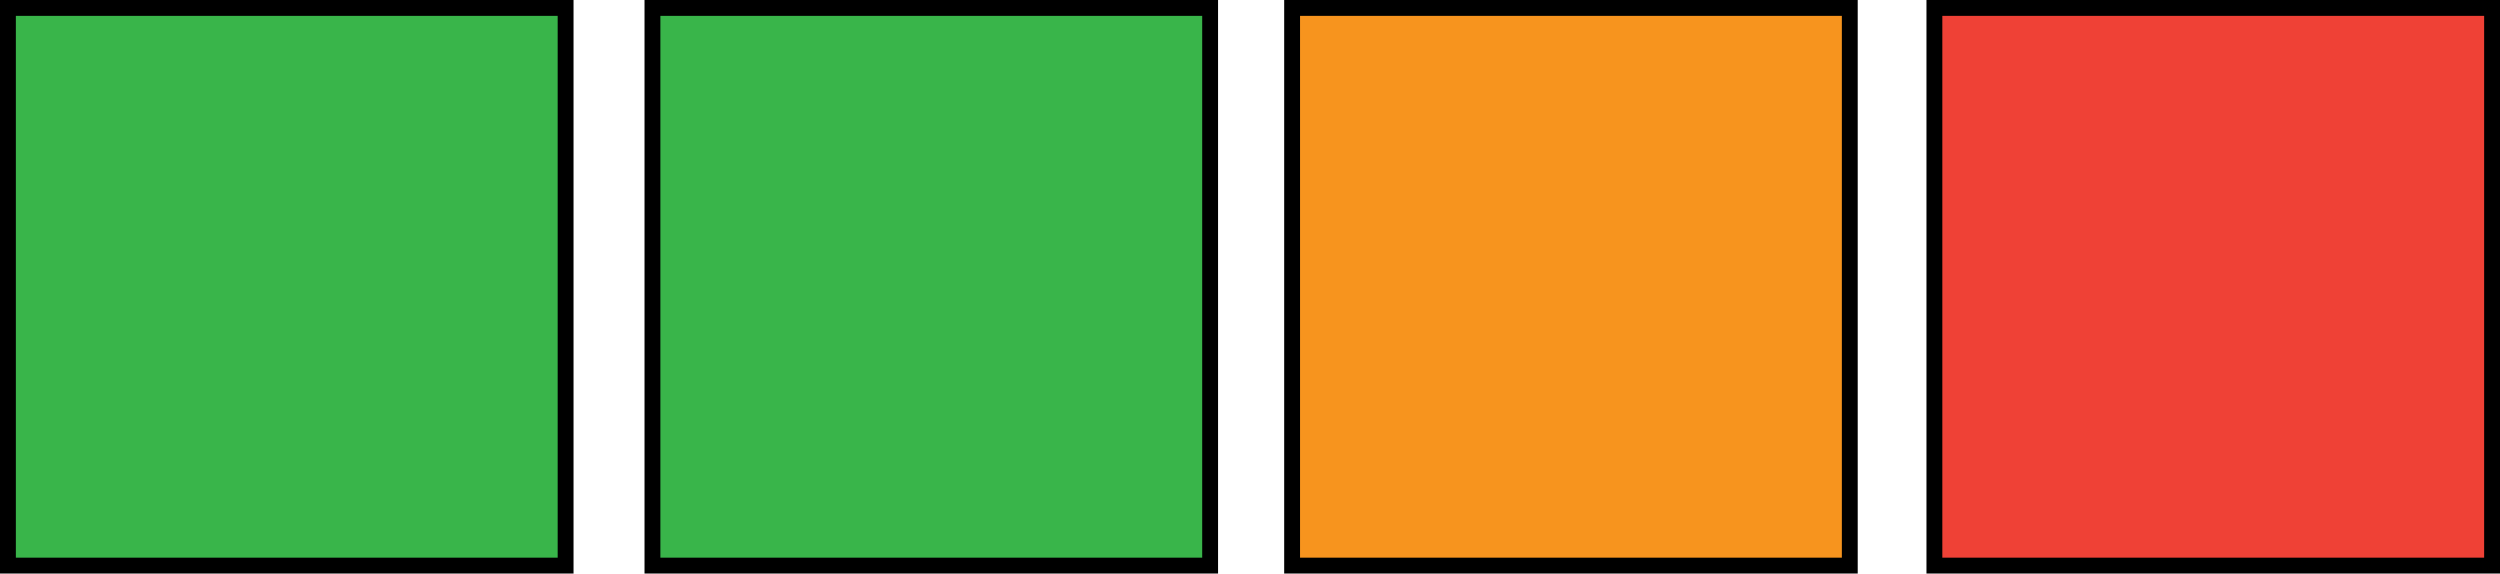 <?xml version="1.0" encoding="utf-8"?>
<!-- Generator: Adobe Illustrator 14.0.0, SVG Export Plug-In . SVG Version: 6.00 Build 43363)  -->
<svg version="1.2" baseProfile="tiny" id="Layer_1" xmlns="http://www.w3.org/2000/svg" xmlns:xlink="http://www.w3.org/1999/xlink"
	 x="0px" y="0px" width="315.281px" height="72.33px" viewBox="0 0 315.281 72.33" xml:space="preserve">
<g>
	<g>
		<rect x="1" y="1" fill="#39B54A" width="70.33" height="70.33"/>
		<path d="M70.33,2v68.33H2V2H70.33 M72.33,0H0v72.33h72.33V0L72.33,0z"/>
	</g>
	<g>
		<rect x="82.282" y="1" fill="#39B54A" width="70.331" height="70.33"/>
		<path d="M151.612,2v68.33h-68.33V2H151.612 M153.612,0h-72.33v72.33h72.331L153.612,0L153.612,0z"/>
	</g>
	<g>
		<rect x="162.953" y="1" fill="#F7941E" width="70.33" height="70.33"/>
		<path d="M232.281,2v68.33h-68.33V2H232.281 M234.281,0h-72.33v72.33h72.33V0L234.281,0z"/>
	</g>
	<g>
		<rect x="243.951" y="1" fill="#EF4136" width="70.33" height="70.33"/>
		<path d="M313.281,2v68.33h-68.33V2H313.281 M315.281,0h-72.33v72.33h72.33V0L315.281,0z"/>
	</g>
</g>
</svg>
